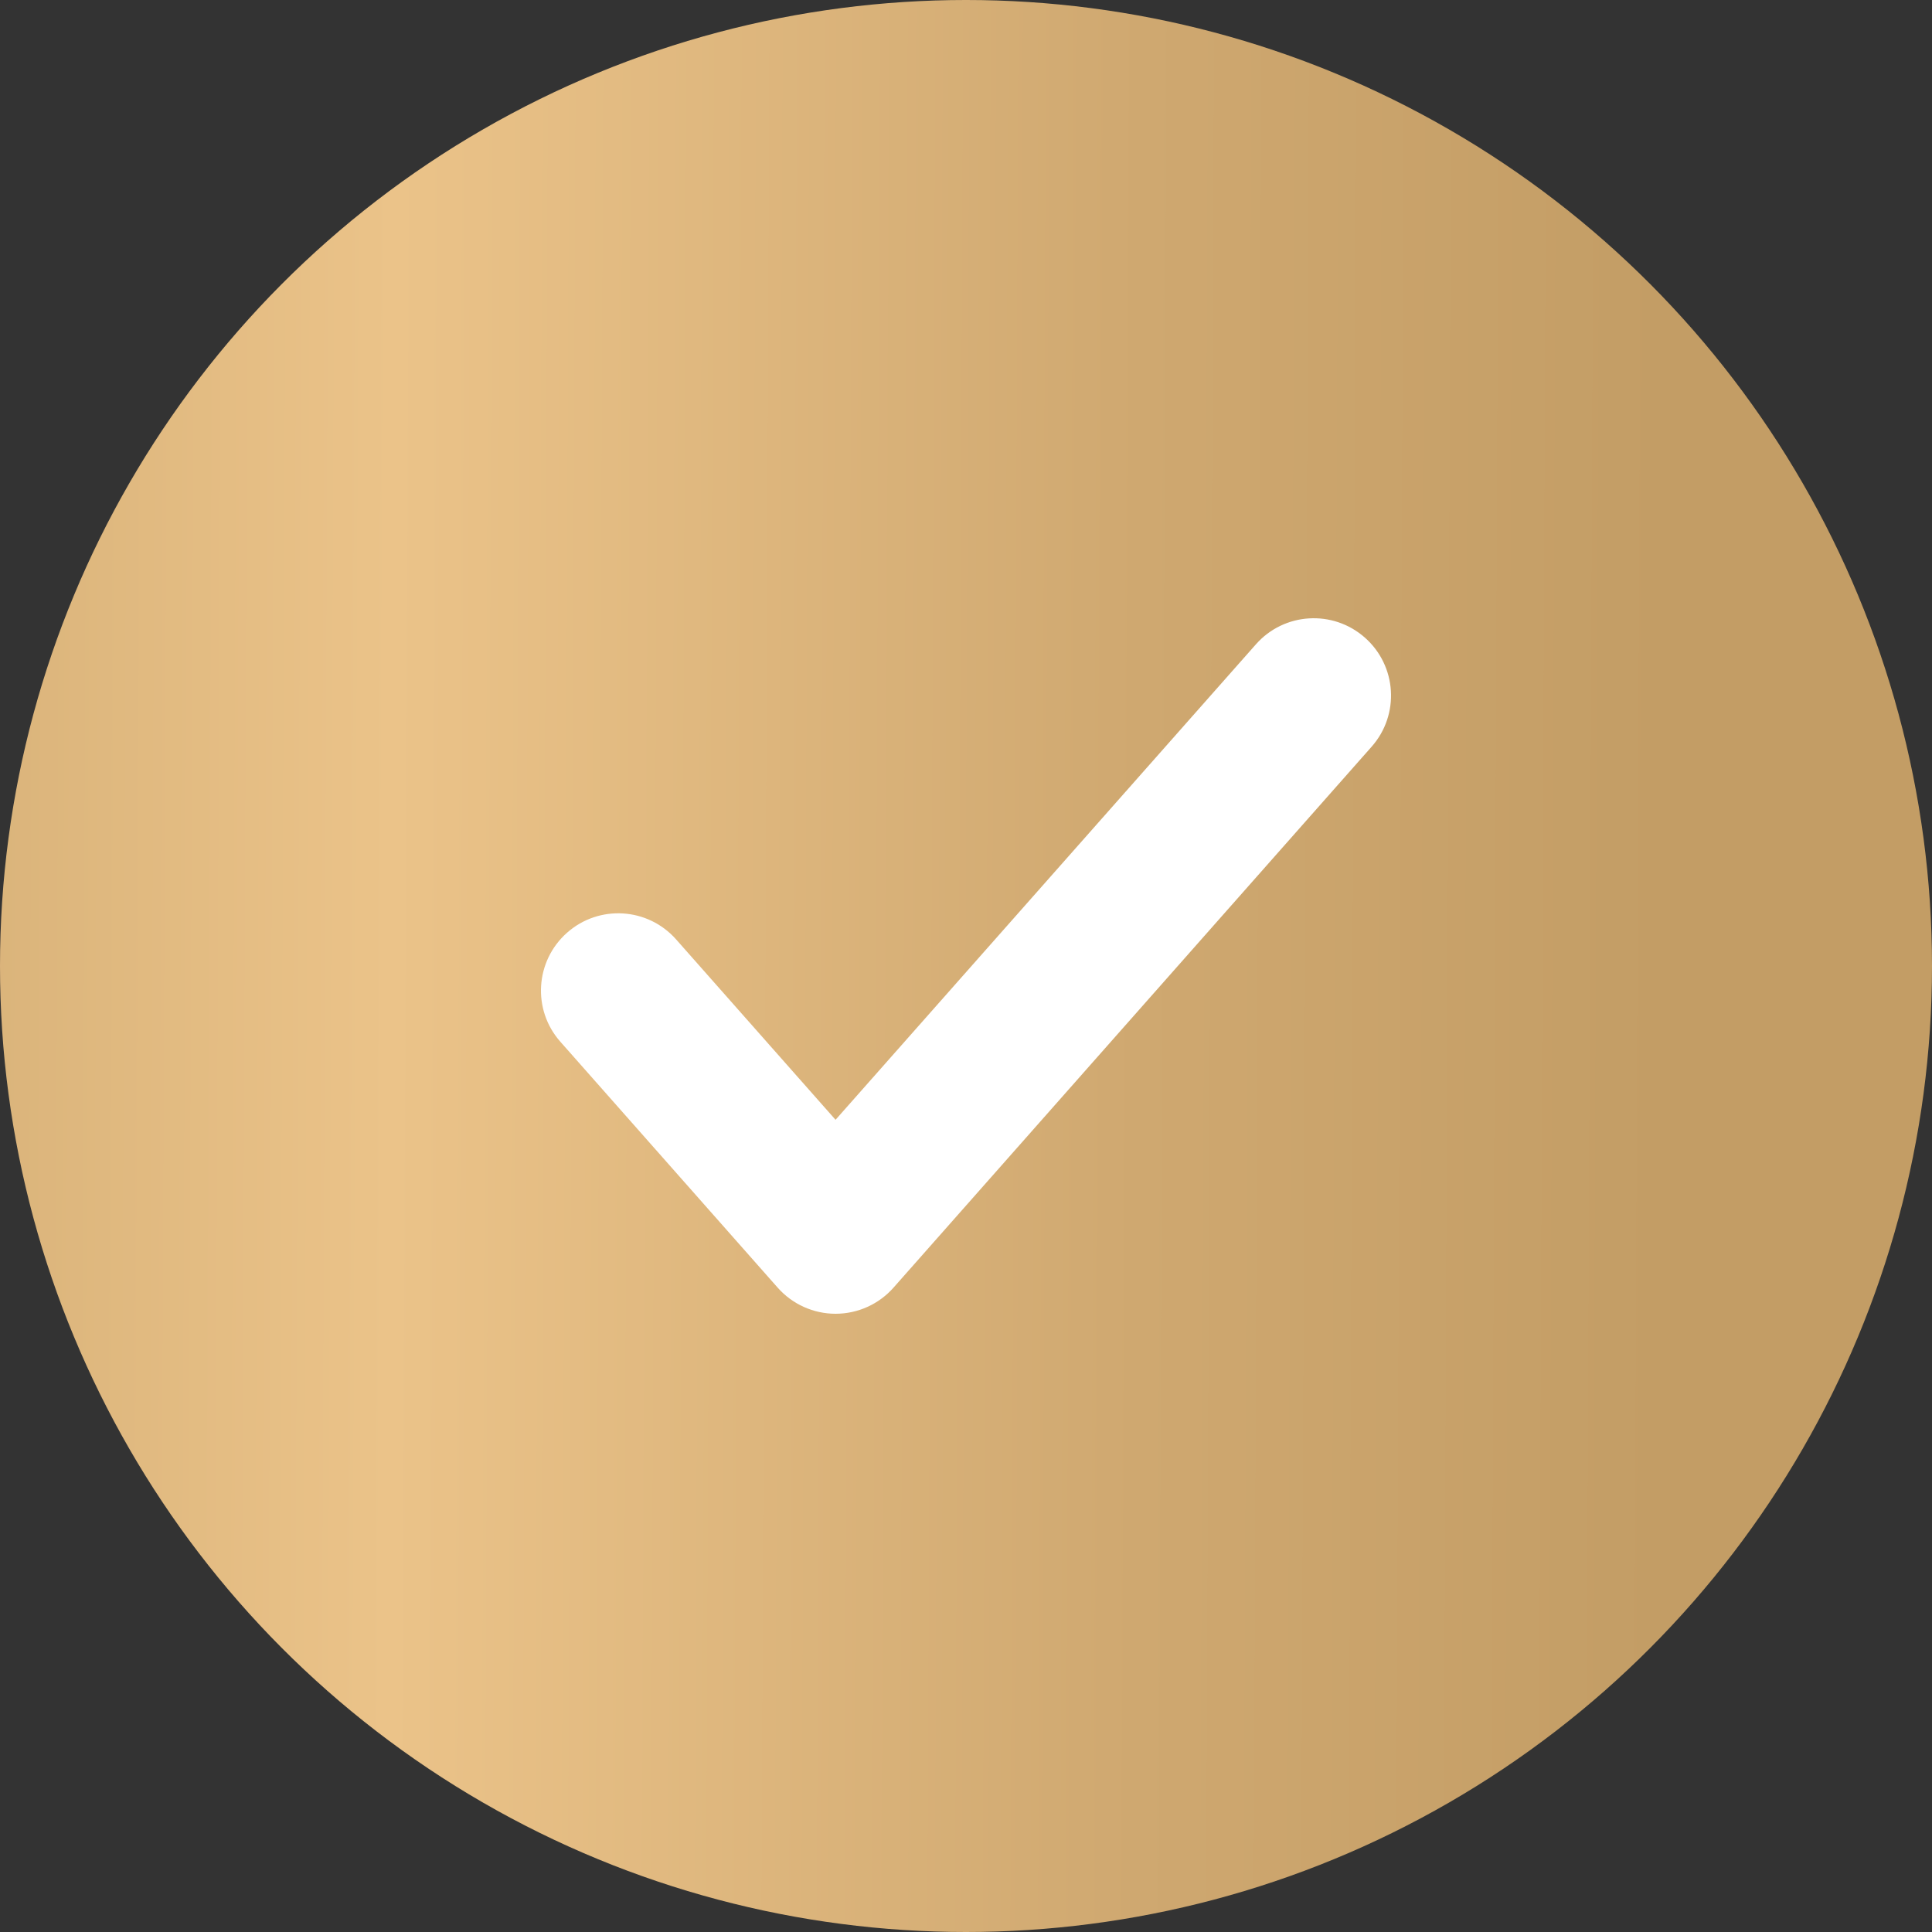 <svg width="25" height="25" viewBox="0 0 25 25" fill="none" xmlns="http://www.w3.org/2000/svg">
<rect x="0" y="0" width="25" height="25" fill="#333333" stroke="none"/>
<circle cx="12.5" cy="12.5" r="12.5" fill="url(#paint0_linear_332_2062)"/>
<g clip-path="url(#clip0_332_2062)">
<path fill-rule="evenodd" clip-rule="evenodd" d="M17.662 8.251C18.076 8.617 18.115 9.248 17.749 9.662L11.562 16.662C11.372 16.877 11.099 17 10.812 17C10.526 17 10.253 16.877 10.063 16.662L7.251 13.48C6.885 13.067 6.924 12.435 7.338 12.069C7.752 11.703 8.383 11.742 8.749 12.156L10.812 14.49L16.251 8.338C16.616 7.924 17.248 7.885 17.662 8.251Z" fill="white"/>
</g>
<defs>
<linearGradient id="paint0_linear_332_2062" x1="-13.393" y1="-14.509" x2="21.603" y2="-14.361" gradientUnits="userSpaceOnUse">
<stop stop-color="#C39D65"/>
<stop offset="0.333" stop-color="#D5AF76"/>
<stop offset="0.531" stop-color="#EBC389"/>
<stop offset="0.807" stop-color="#CFA870"/>
<stop offset="1" stop-color="#C39D65"/>
</linearGradient>
<clipPath id="clip0_332_2062">
<rect width="11" height="9" fill="white" transform="translate(7 8)"/>
</clipPath>
</defs>
</svg>
